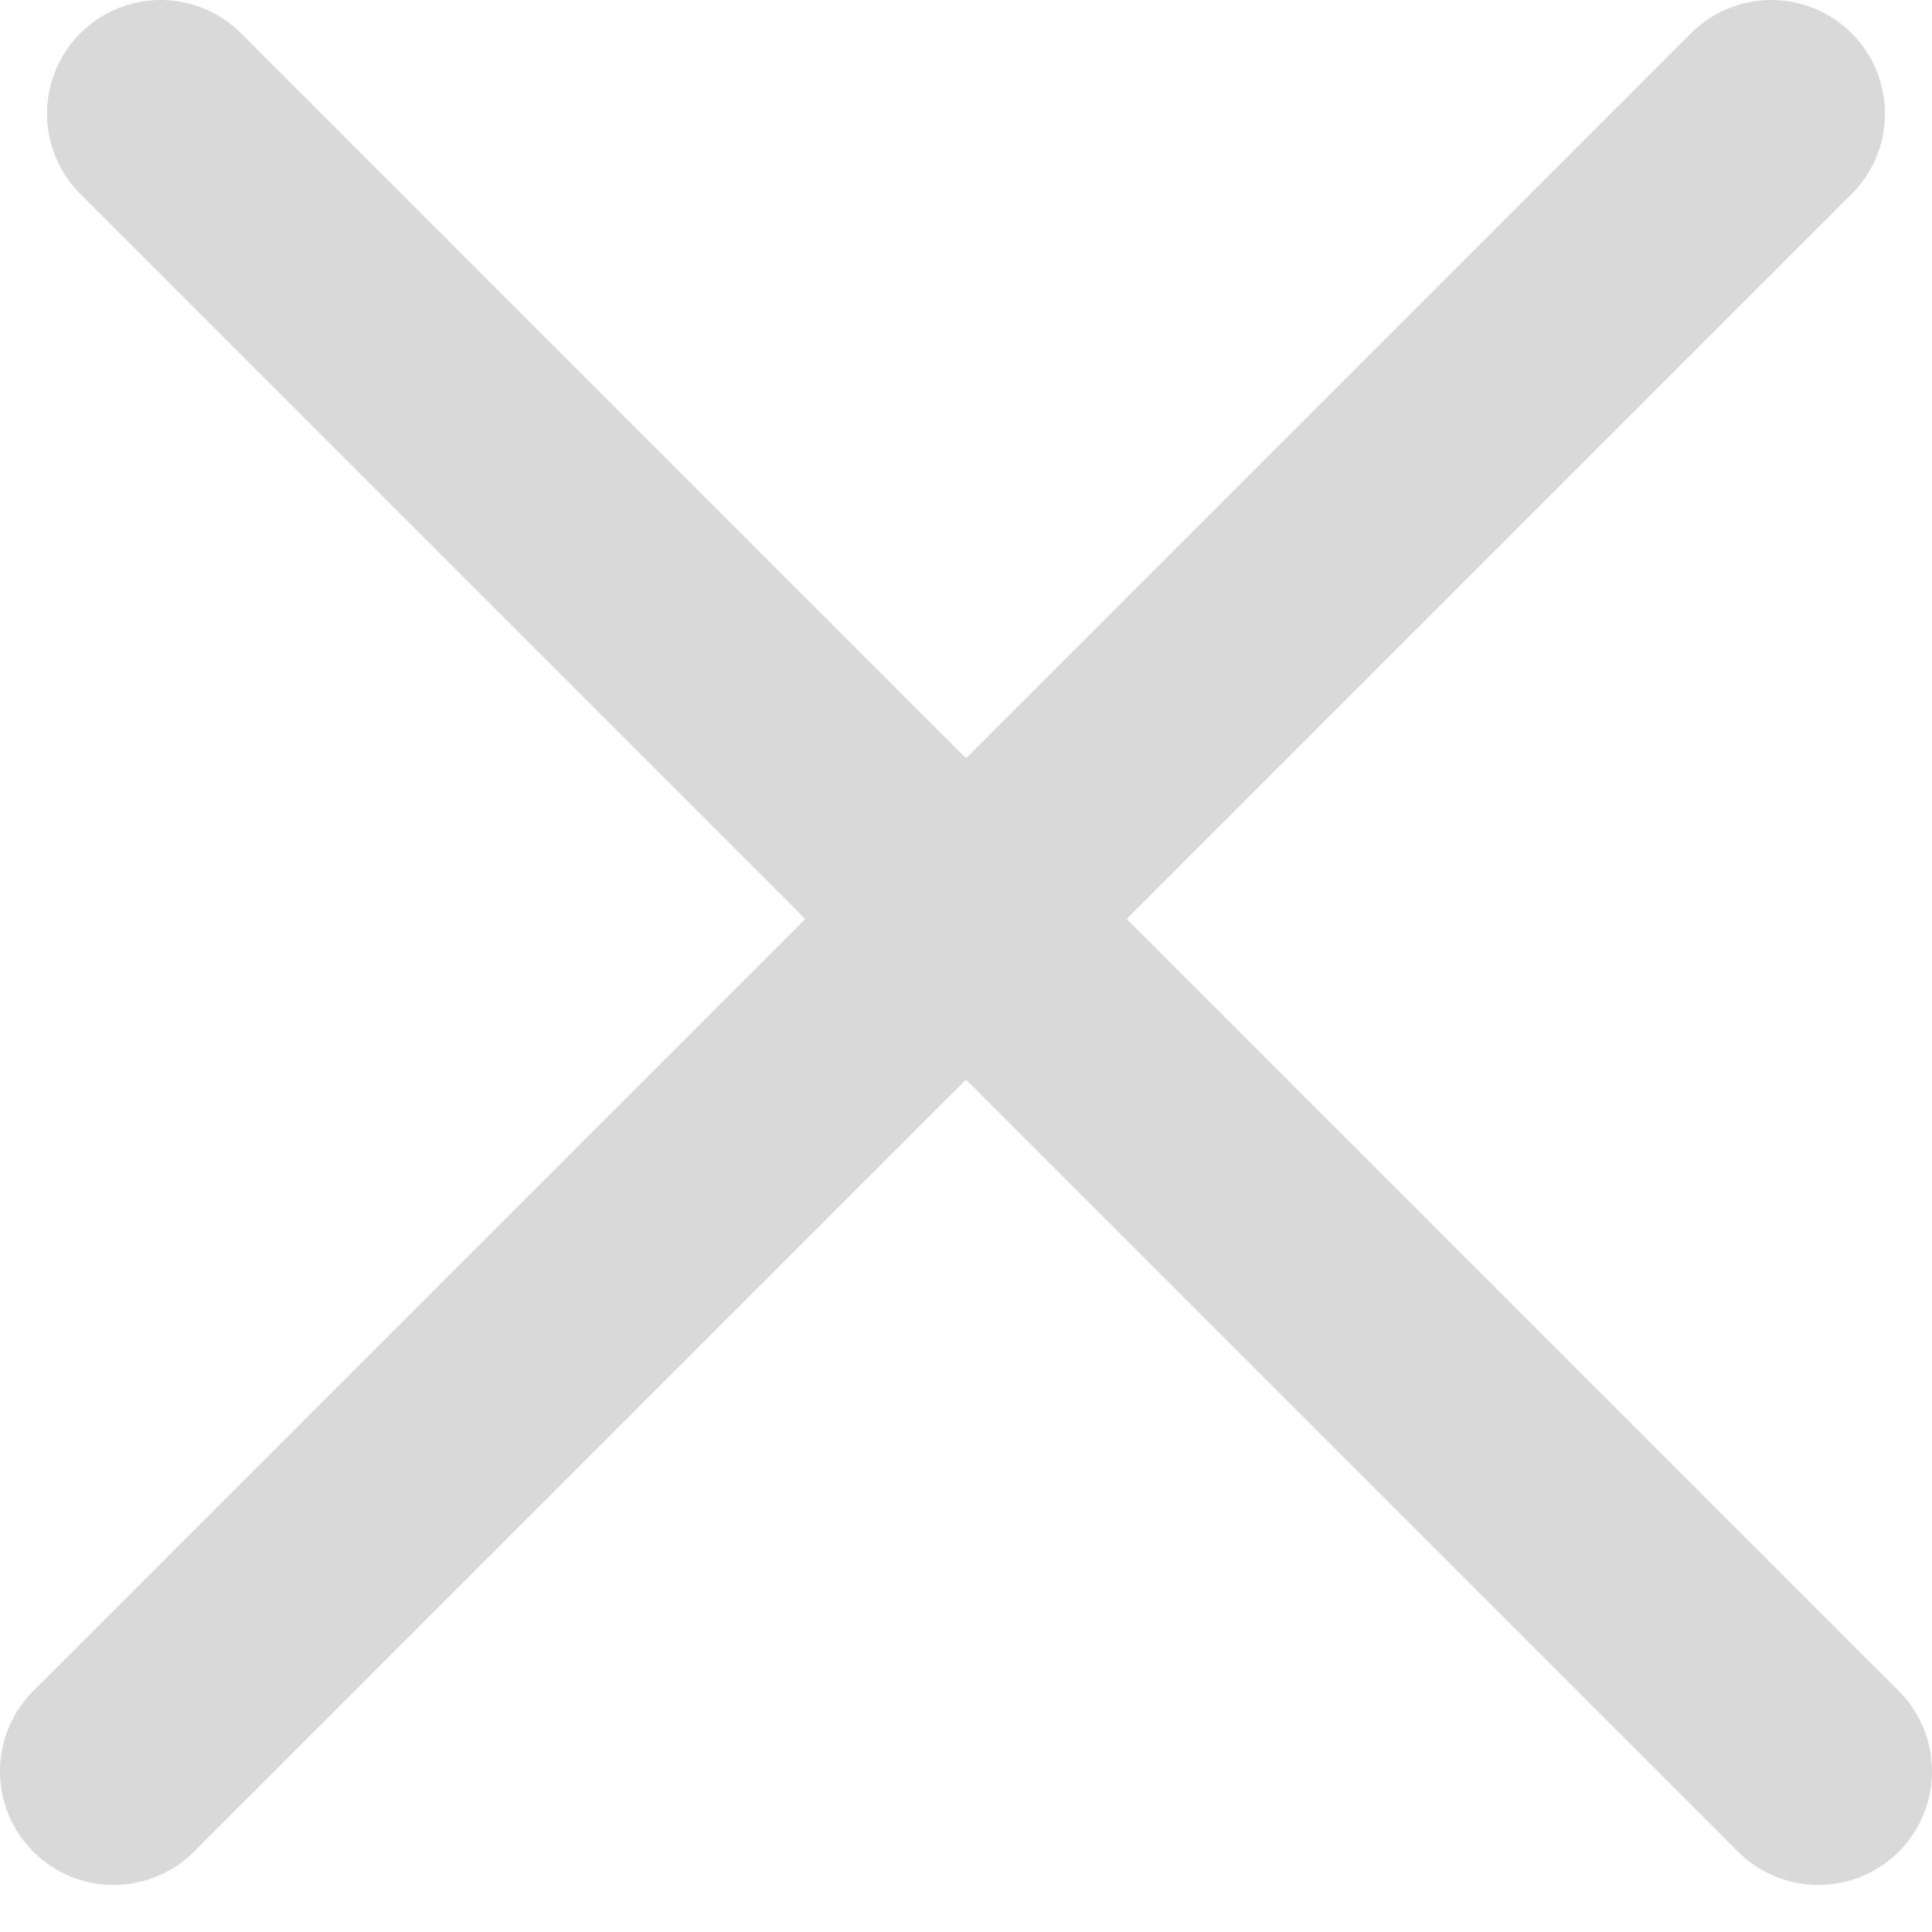 <svg width="17" height="17" viewBox="0 0 17 17" fill="none" xmlns="http://www.w3.org/2000/svg">
<line x1="1.414" y1="1" x2="16" y2="15.586" stroke="#D9D9D9" stroke-width="2" stroke-linecap="round"/>
<line x1="1" y1="15.586" x2="15.586" y2="1" stroke="#D9D9D9" stroke-width="2" stroke-linecap="round"/>
</svg>
